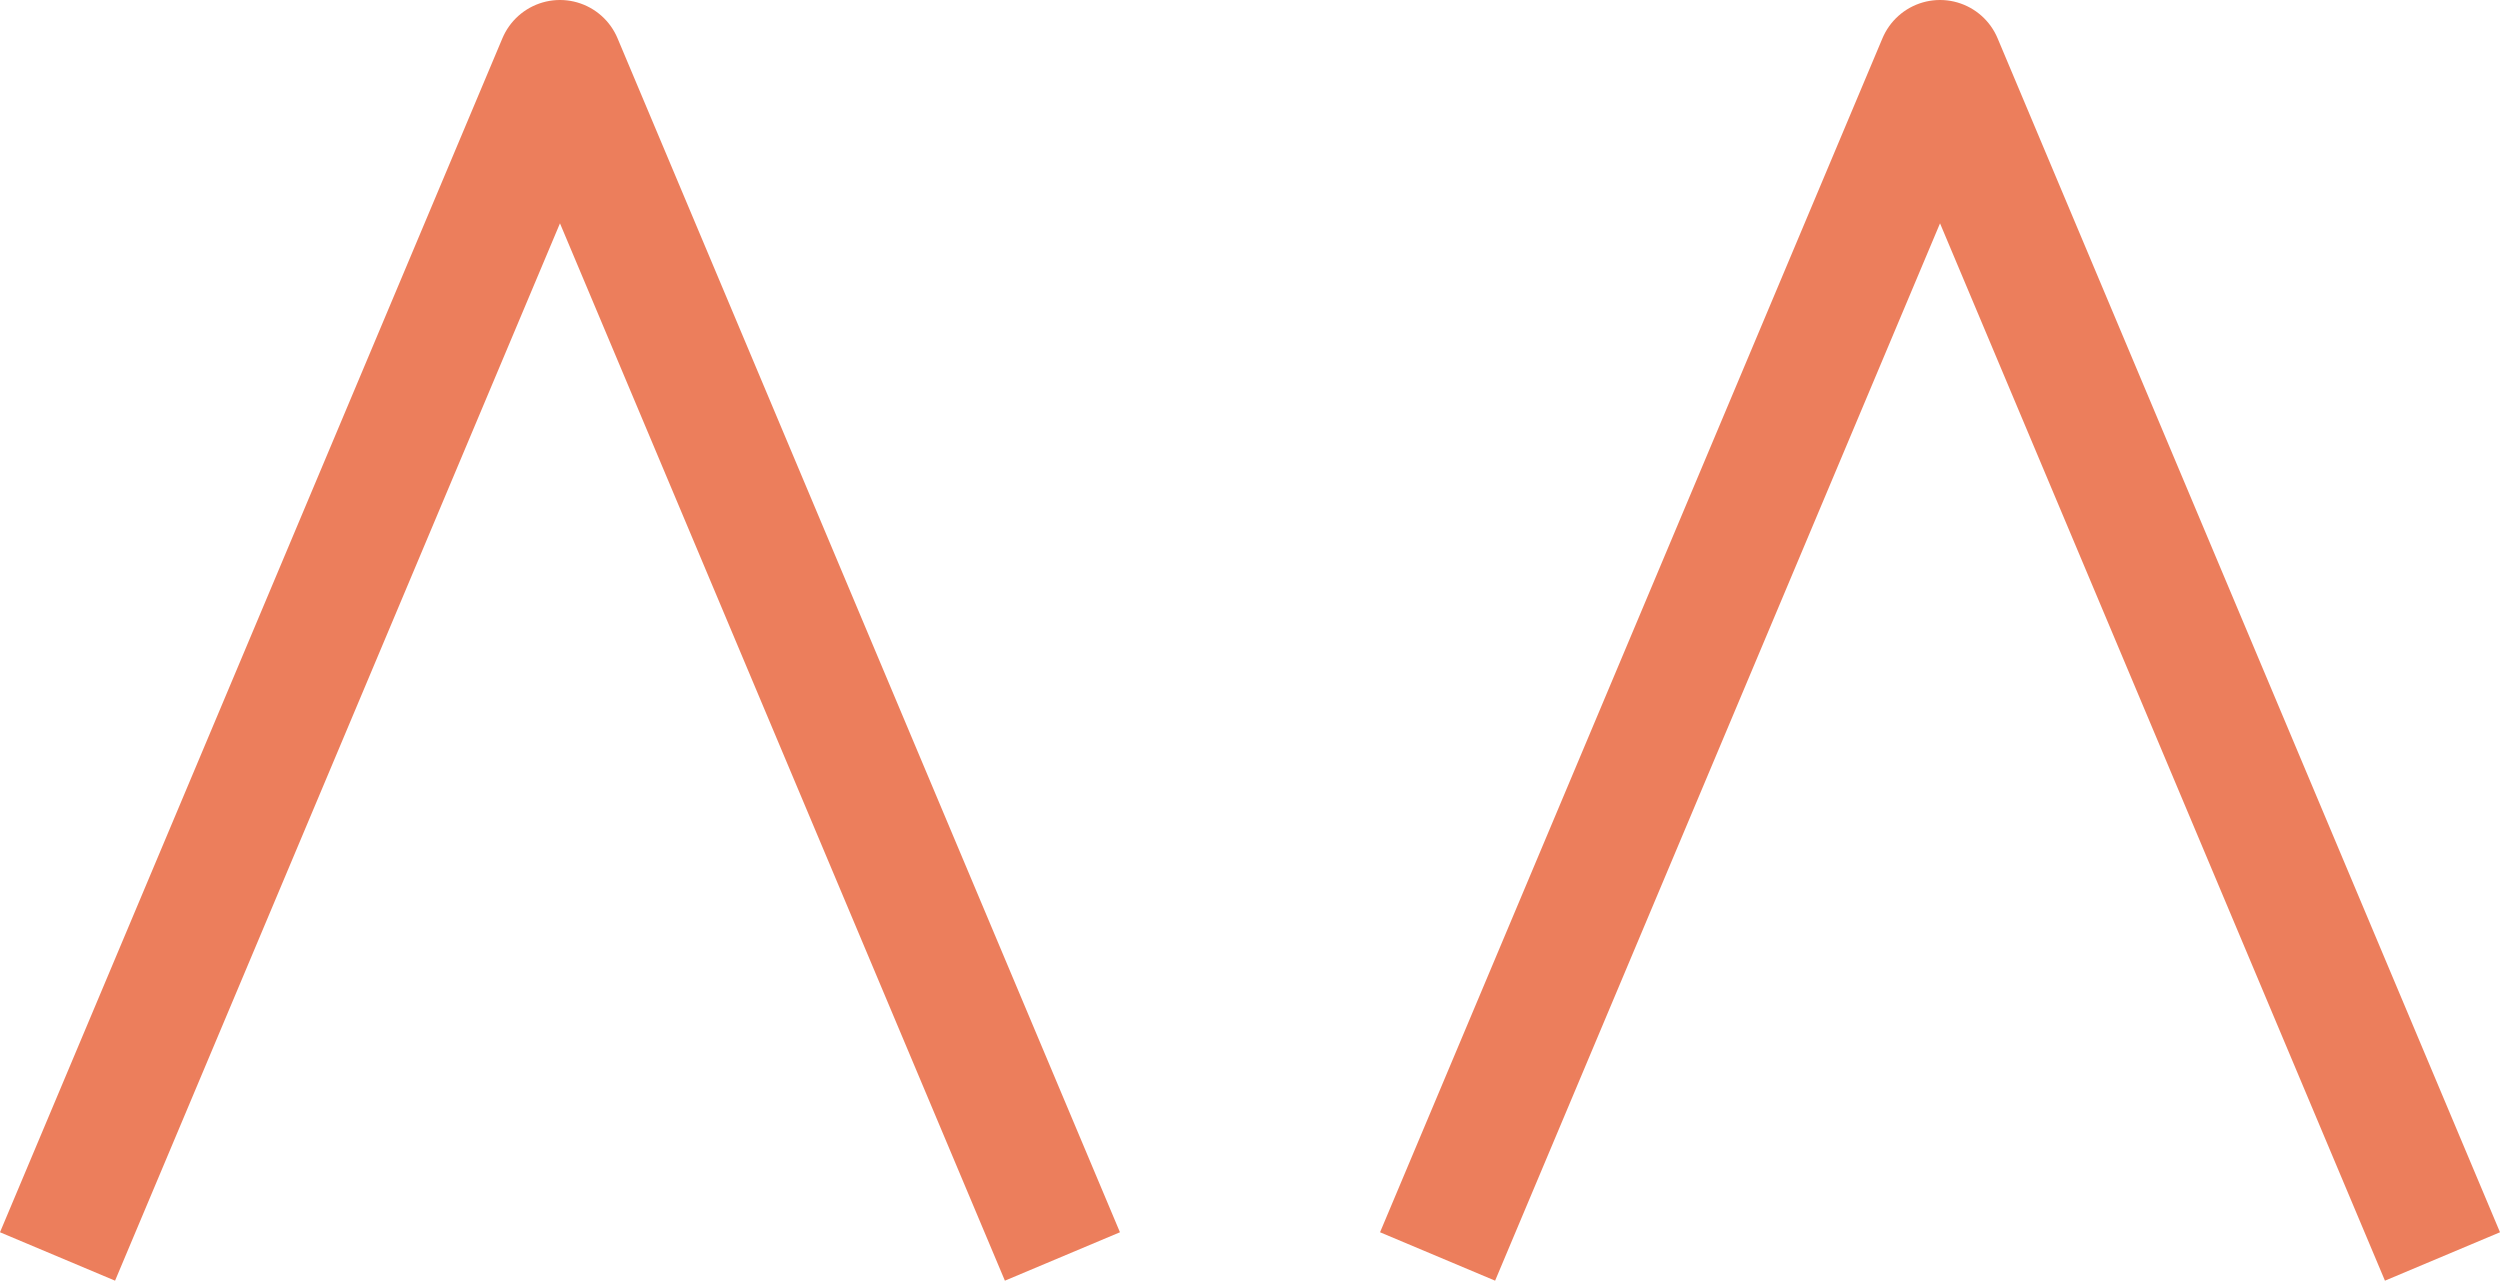 <?xml version="1.0" encoding="UTF-8" standalone="no"?>
<!-- Created with Inkscape (http://www.inkscape.org/) -->

<svg
   width="240.326mm"
   height="123.112mm"
   viewBox="0 0 240.326 123.112"
   version="1.1"
   id="svg5"
   inkscape:version="1.2.1 (9c6d41e410, 2022-07-14, custom)"
   sodipodi:docname="kitsune.svg"
   xmlns:inkscape="http://www.inkscape.org/namespaces/inkscape"
   xmlns:sodipodi="http://sodipodi.sourceforge.net/DTD/sodipodi-0.dtd"
   xmlns="http://www.w3.org/2000/svg"
   xmlns:svg="http://www.w3.org/2000/svg">
  <sodipodi:namedview
     id="namedview7"
     pagecolor="#ffffff"
     bordercolor="#000000"
     borderopacity="0.25"
     inkscape:showpageshadow="2"
     inkscape:pageopacity="0.0"
     inkscape:pagecheckerboard="0"
     inkscape:deskcolor="#d1d1d1"
     inkscape:document-units="mm"
     showgrid="false"
     inkscape:zoom="0.5"
     inkscape:cx="282"
     inkscape:cy="230"
     inkscape:window-width="1229"
     inkscape:window-height="1035"
     inkscape:window-x="9"
     inkscape:window-y="34"
     inkscape:window-maximized="1"
     inkscape:current-layer="layer1" />
  <defs
     id="defs2" />
  <g
     inkscape:label="Layer 1"
     inkscape:groupmode="layer"
     id="layer1"
     transform="translate(10.186,-86.944)">
    <path
       style="fill:none;stroke:#ec7e5c;stroke-width:12;stroke-linejoin:round;stroke-dasharray:none;stroke-opacity:1"
       d="M -4.656,207.729 43.644,92.943 91.945,207.729"
       id="path33798"
       sodipodi:nodetypes="ccc" />
    <path
       style="fill:none;stroke:#ec7e5c;stroke-width:12;stroke-linejoin:round;stroke-dasharray:none;stroke-opacity:1"
       d="M 128.009,207.729 176.309,92.943 224.61,207.729"
       id="path33958"
       sodipodi:nodetypes="ccc" />
  </g>
</svg>
